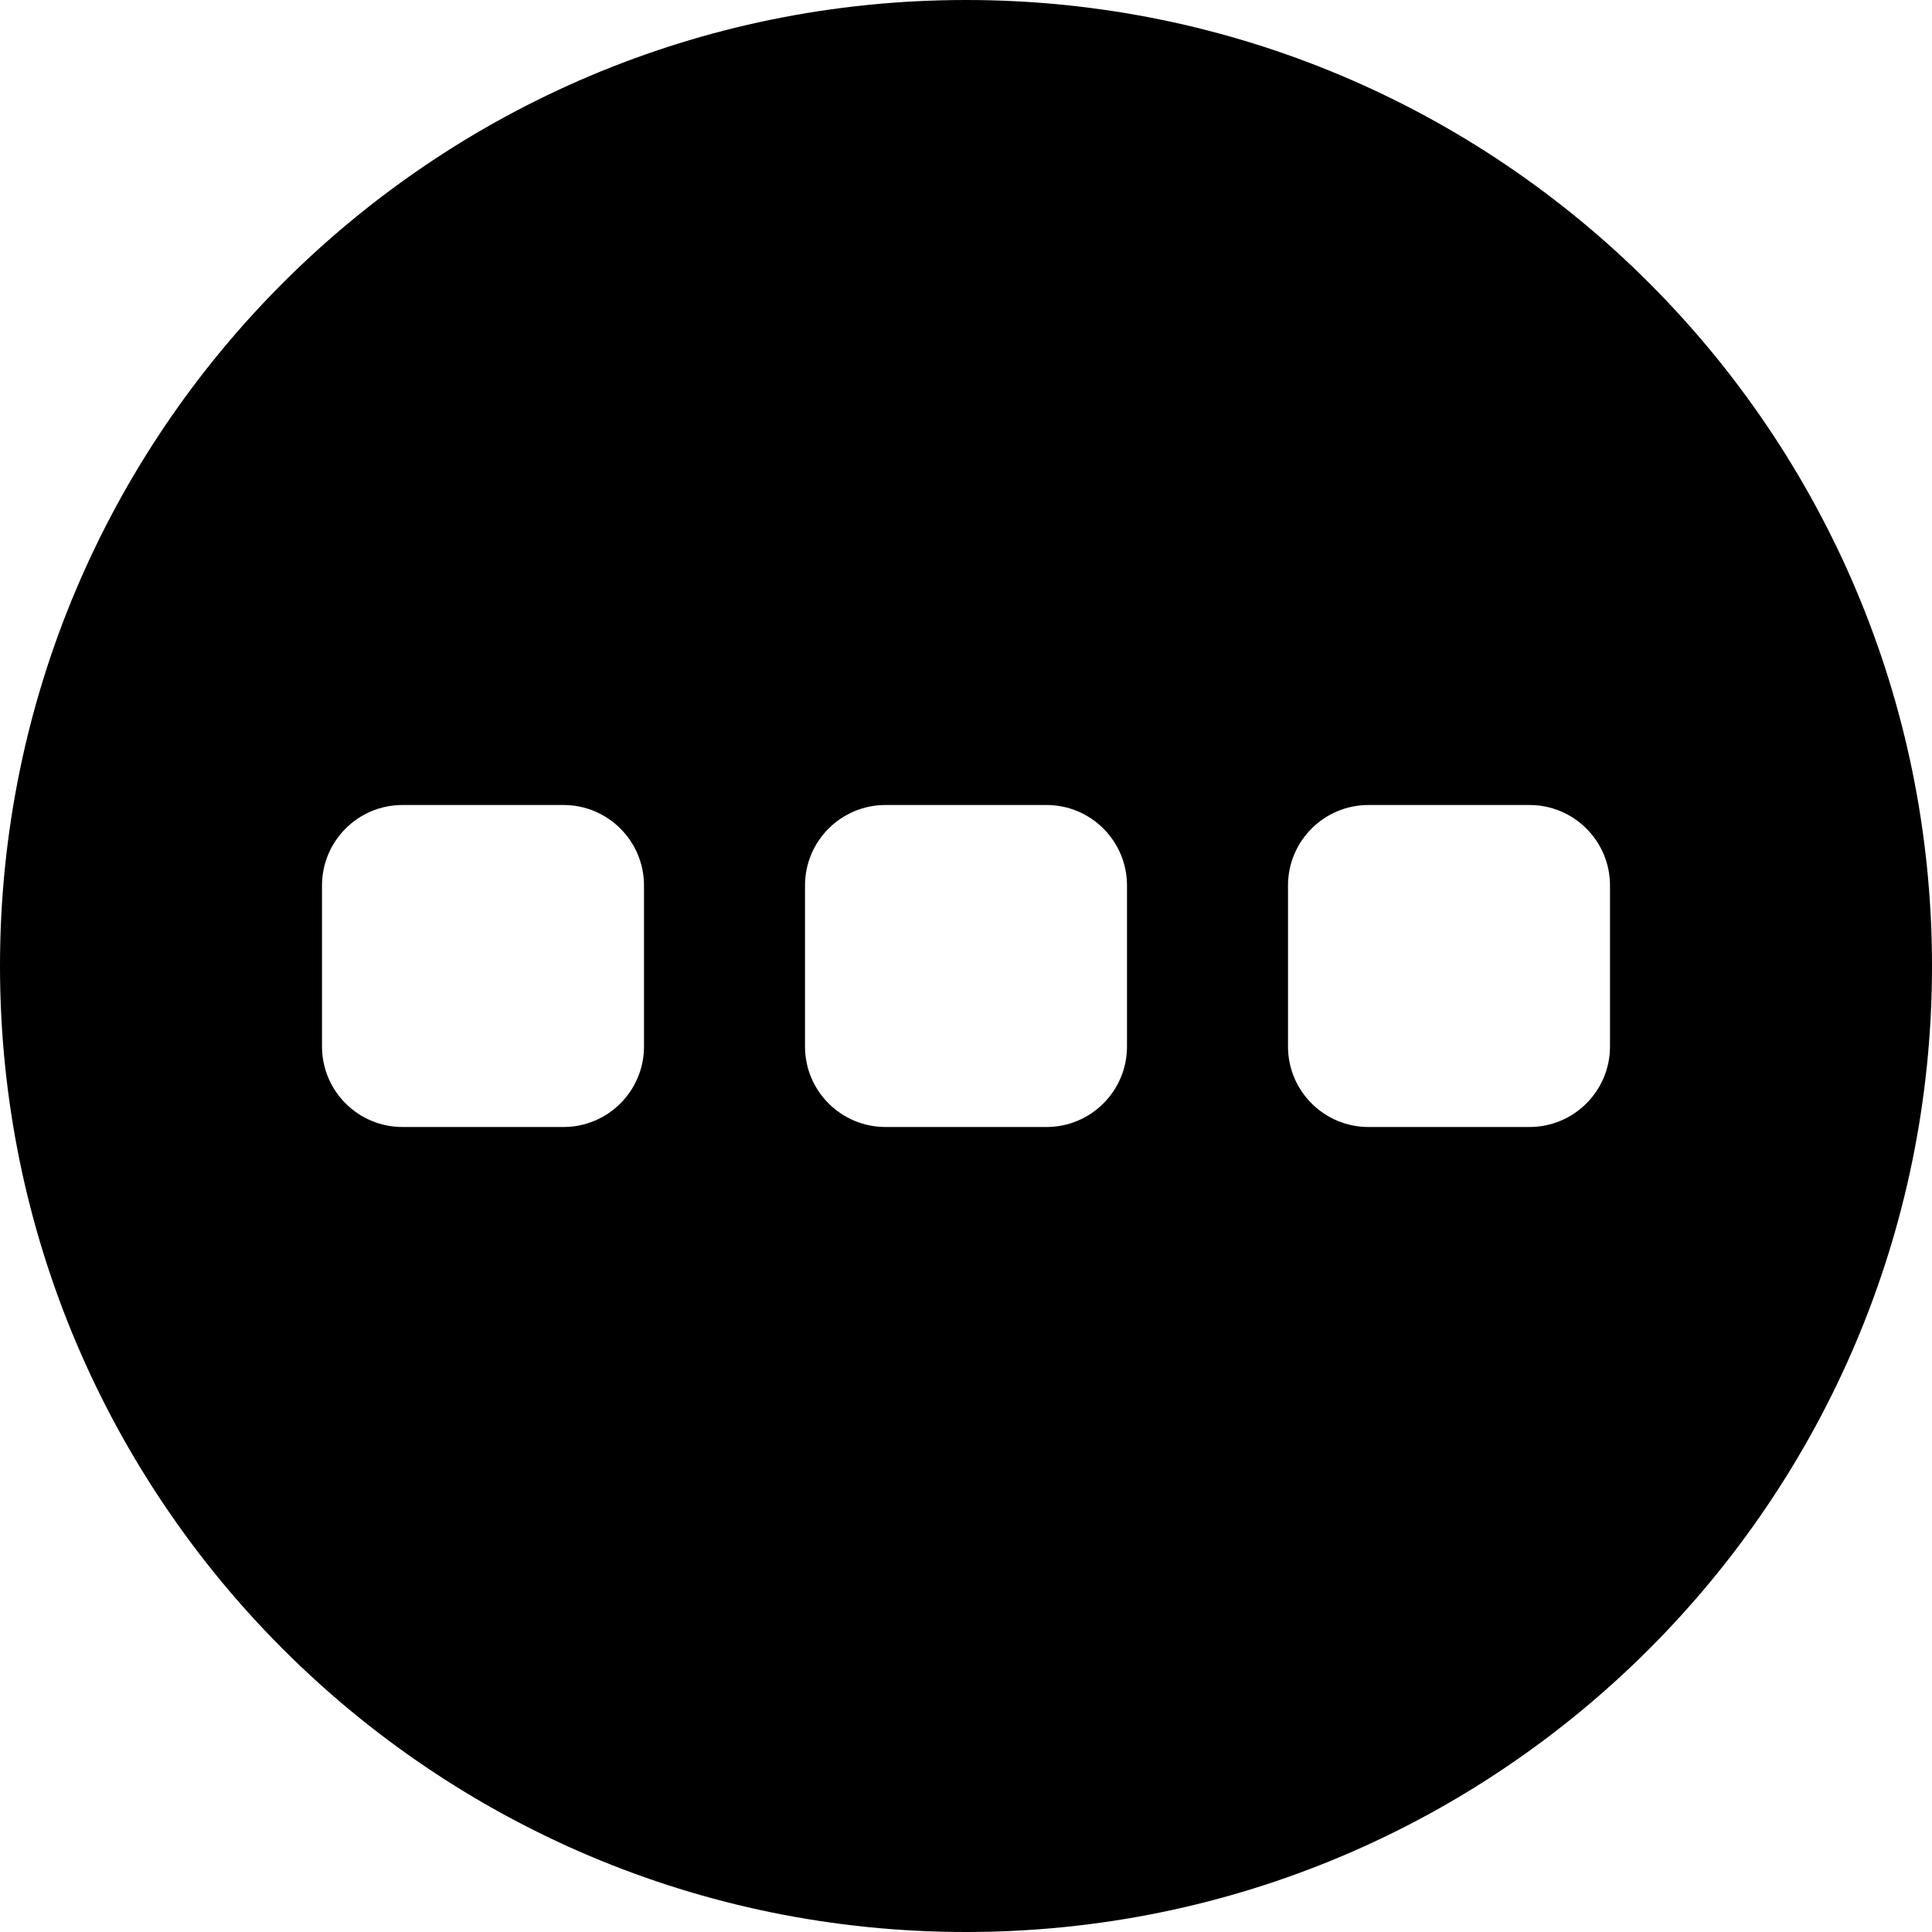 <svg xmlns="http://www.w3.org/2000/svg" xlink="http://www.w3.org/1999/xlink" width="12" height="12" viewBox="0 0 12 12"><path d="M6,12 C2.686,12 0,9.314 0,6 C0,2.686 2.686,0 6,0 C9.314,0 12,2.686 12,6 C12,9.314 9.314,12 6,12 Z M2.5,5 C2.224,5 2,5.224 2,5.5 L2,6.5 C2,6.776 2.224,7 2.5,7 L3.5,7 C3.776,7 4,6.776 4,6.5 L4,5.5 C4,5.224 3.776,5 3.5,5 L2.5,5 Z M5.5,5 C5.224,5 5,5.224 5,5.5 L5,6.5 C5,6.776 5.224,7 5.5,7 L6.5,7 C6.776,7 7,6.776 7,6.5 L7,5.5 C7,5.224 6.776,5 6.5,5 L5.5,5 Z M8.5,5 C8.224,5 8,5.224 8,5.5 L8,6.5 C8,6.776 8.224,7 8.5,7 L9.5,7 C9.776,7 10,6.776 10,6.5 L10,5.5 C10,5.224 9.776,5 9.5,5 L8.5,5 Z"/></svg>

